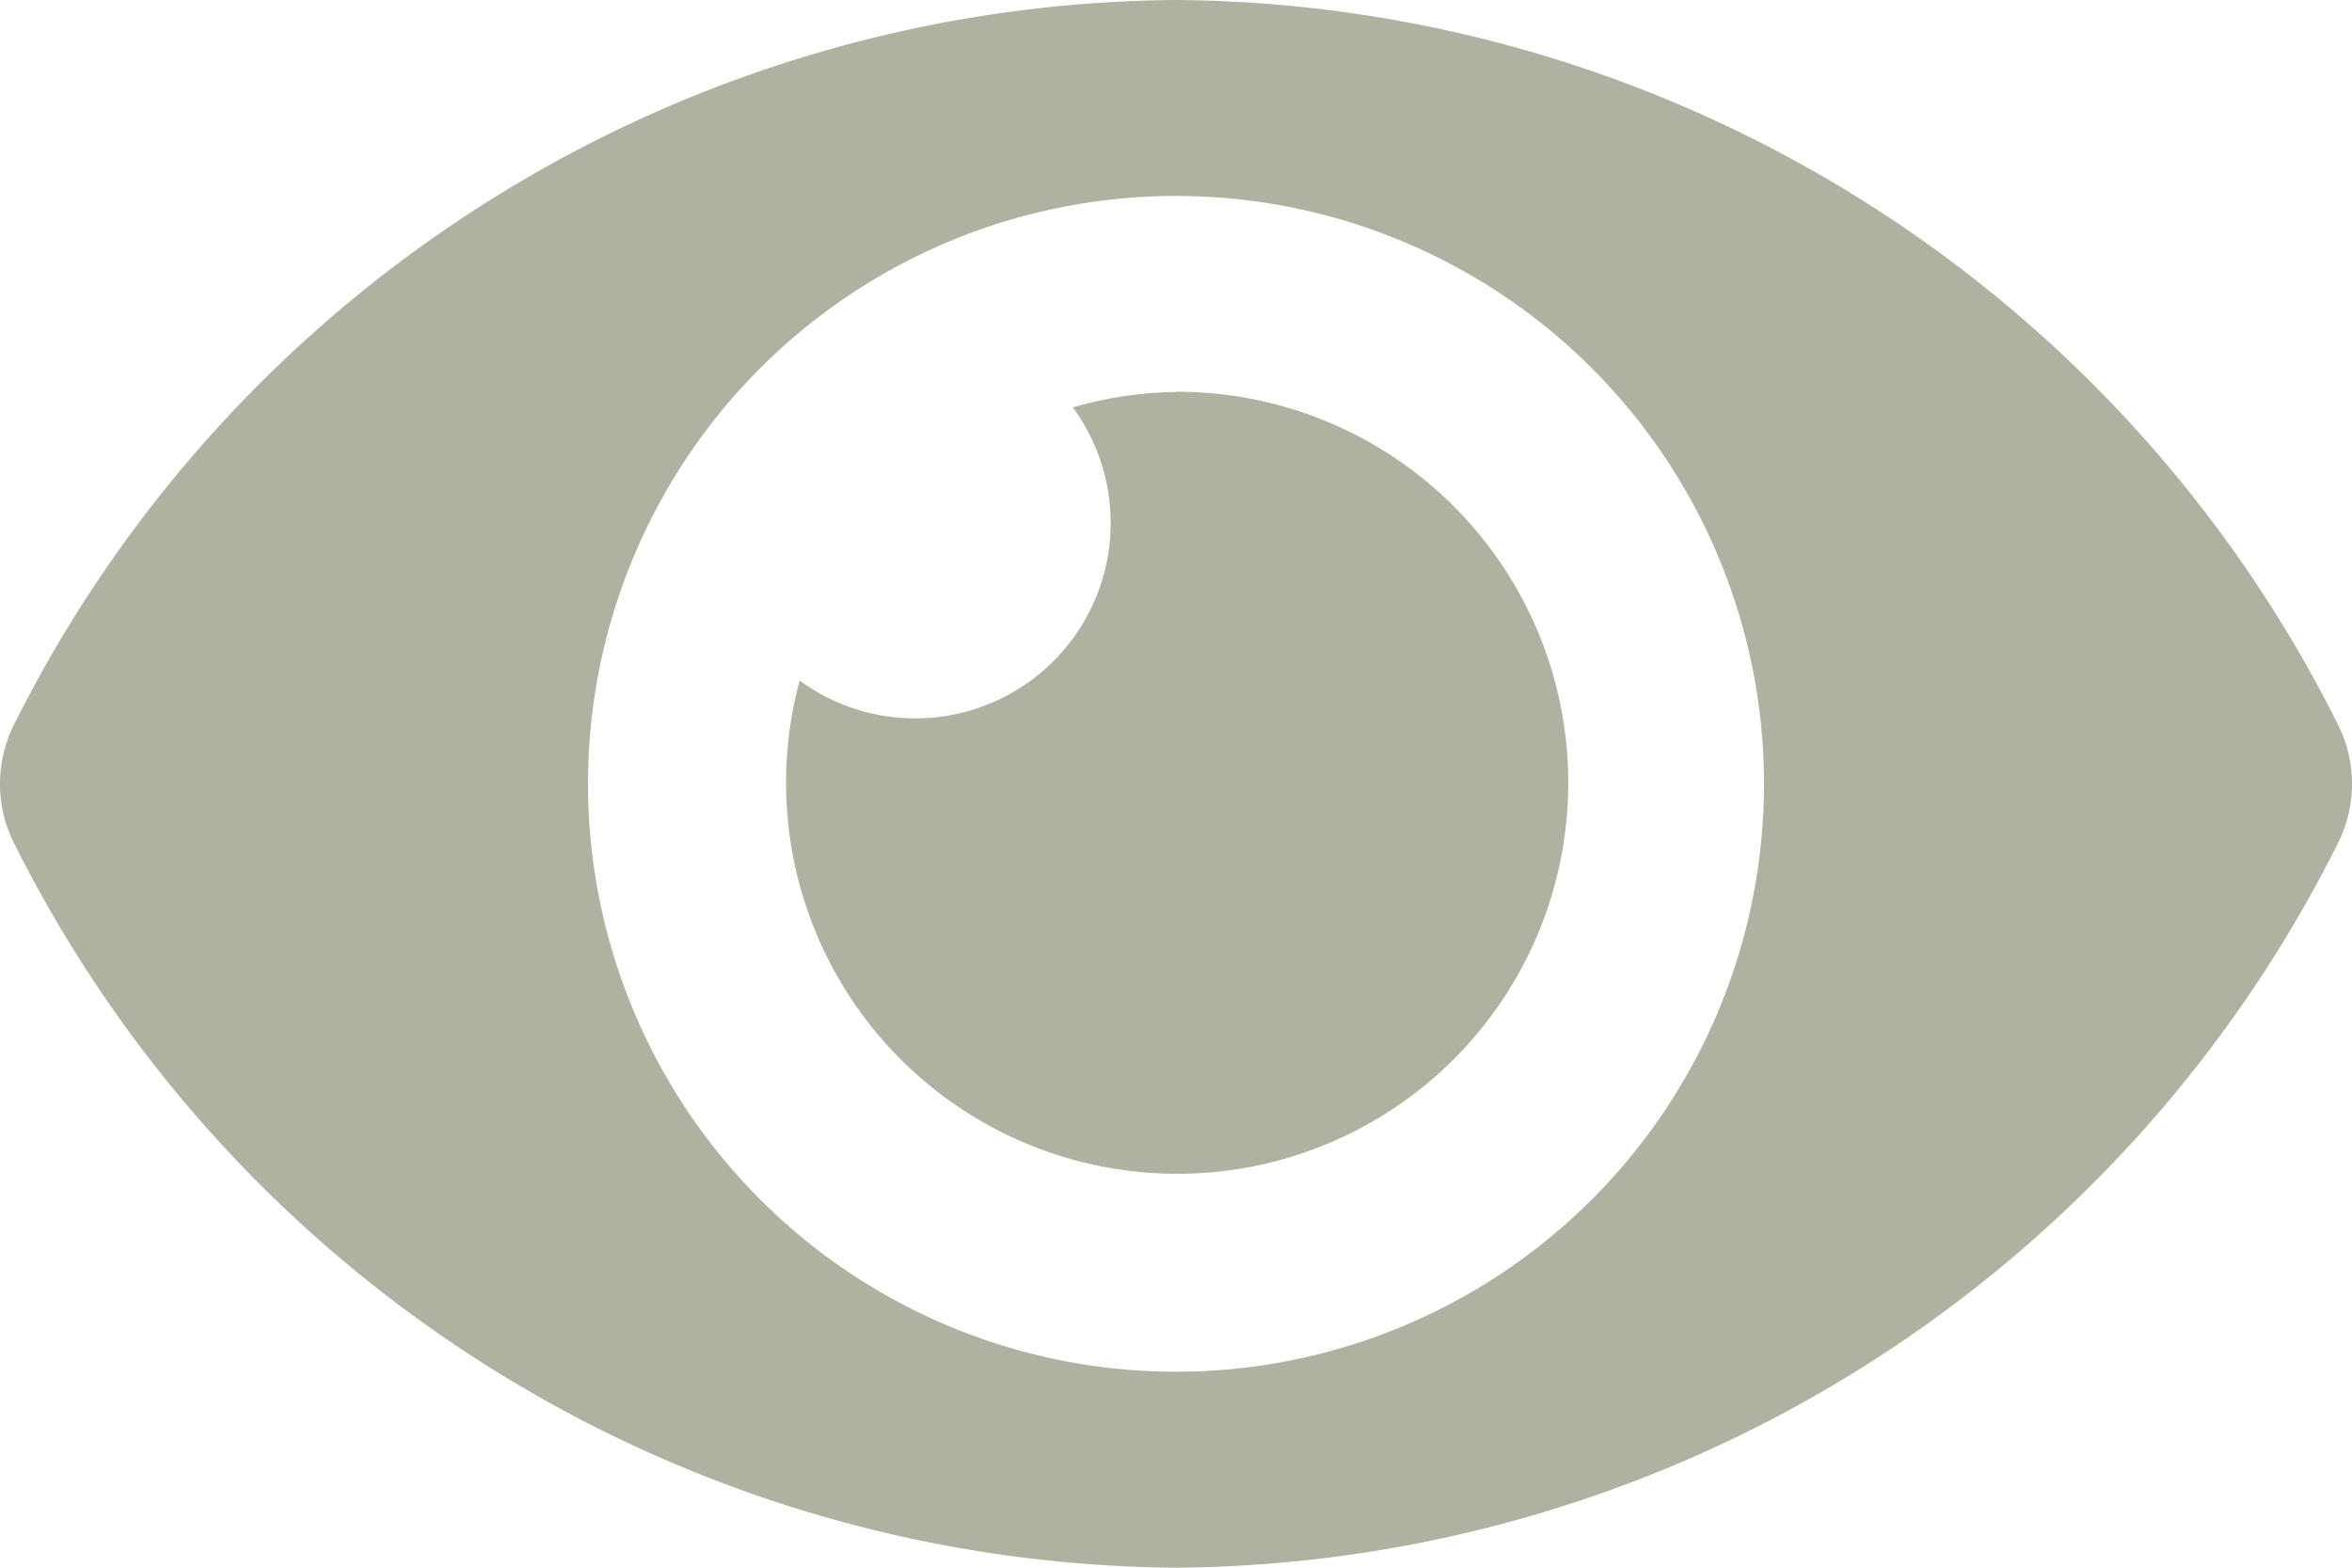 <svg xmlns="http://www.w3.org/2000/svg" width="28.5" height="19" viewBox="0 0 28.5 19">
  <path id="Icon_awesome-eye" data-name="Icon awesome-eye" d="M28.328,13.278A15.87,15.87,0,0,0,14.25,4.5,15.872,15.872,0,0,0,.172,13.278a1.6,1.6,0,0,0,0,1.444A15.87,15.87,0,0,0,14.25,23.5a15.872,15.872,0,0,0,14.078-8.778A1.6,1.6,0,0,0,28.328,13.278ZM14.25,21.125A7.125,7.125,0,1,1,21.375,14,7.125,7.125,0,0,1,14.25,21.125Zm0-11.875A4.716,4.716,0,0,0,13,9.438a2.368,2.368,0,0,1-3.31,3.31,4.739,4.739,0,1,0,4.562-3.5Z" transform="translate(0 -4.5)" fill="#b0b1a1"/>
</svg>
